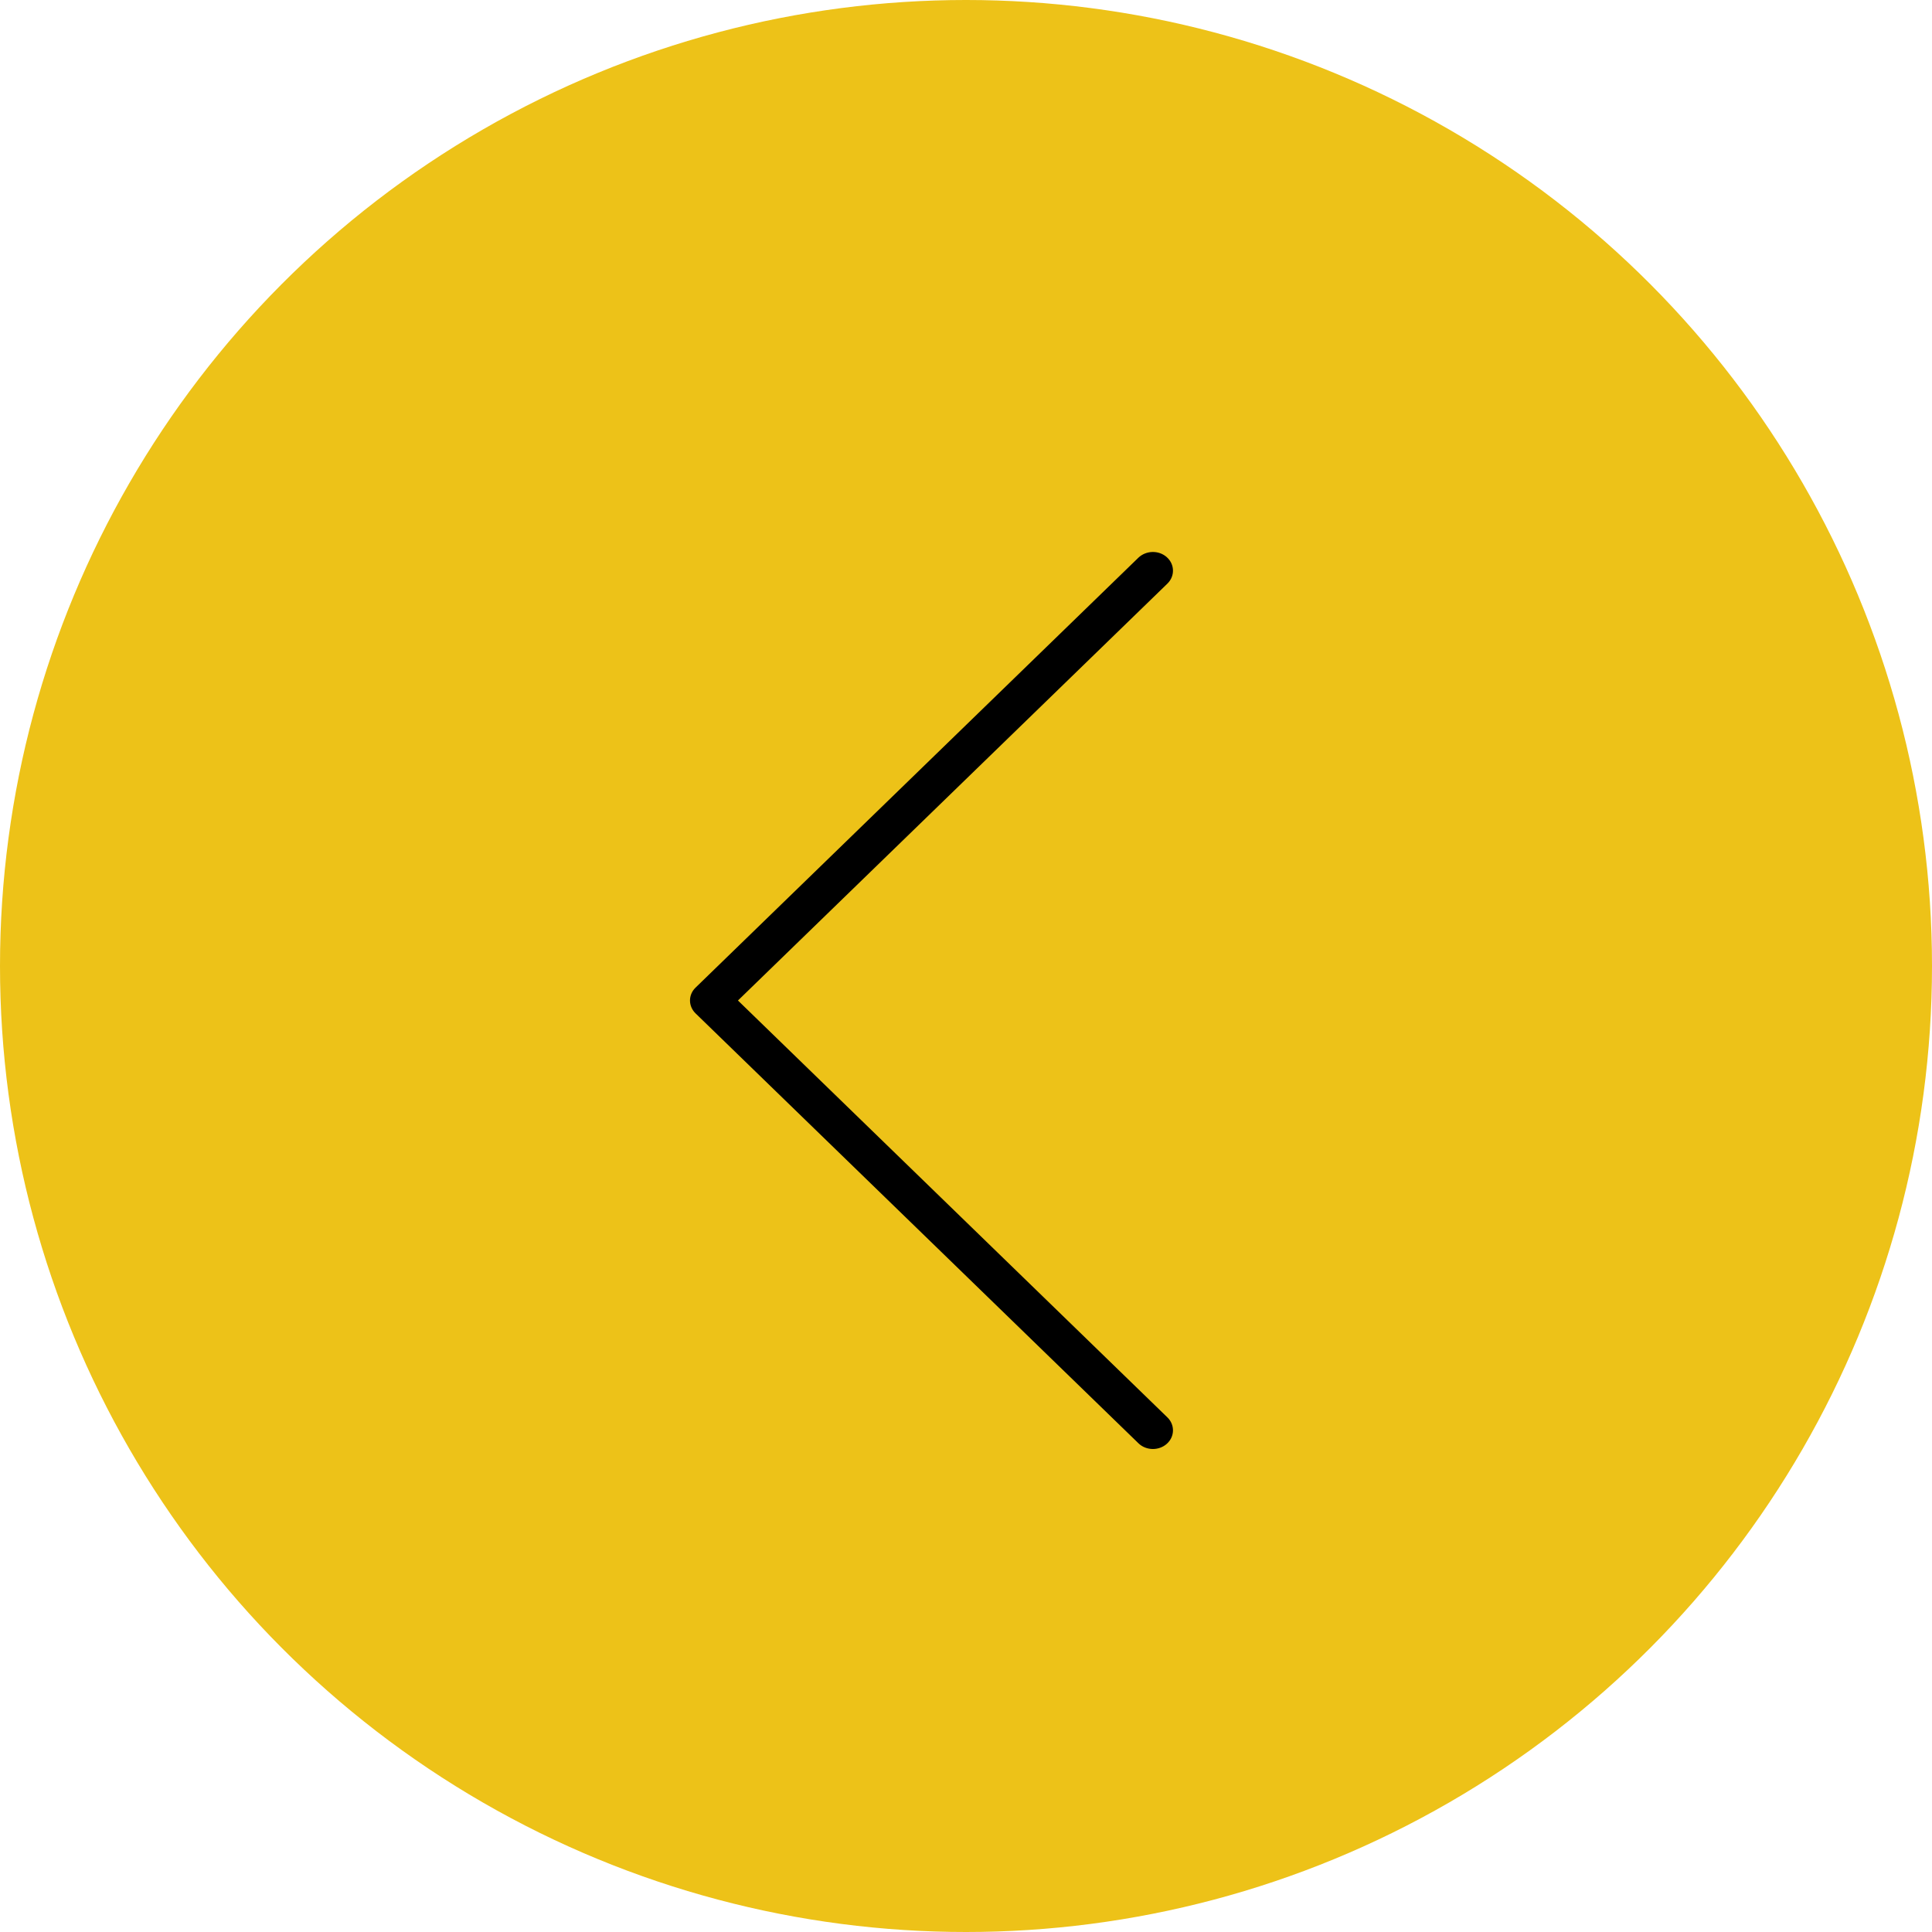 <svg width="28" height="28" viewBox="0 0 28 28" fill="none" xmlns="http://www.w3.org/2000/svg">
<circle cx="14" cy="14" r="14" fill="#EDC218"/>
<path d="M10.695 14.5L16.919 8.458C17.03 8.35 17.026 8.178 16.91 8.075C16.794 7.971 16.61 7.976 16.498 8.083L10.081 14.313C9.973 14.417 9.973 14.582 10.081 14.687L16.498 20.916C16.555 20.972 16.632 21 16.709 21C16.781 21 16.854 20.975 16.91 20.925C17.026 20.822 17.03 20.65 16.919 20.542L10.695 14.5Z" fill="black"/>
</svg>
